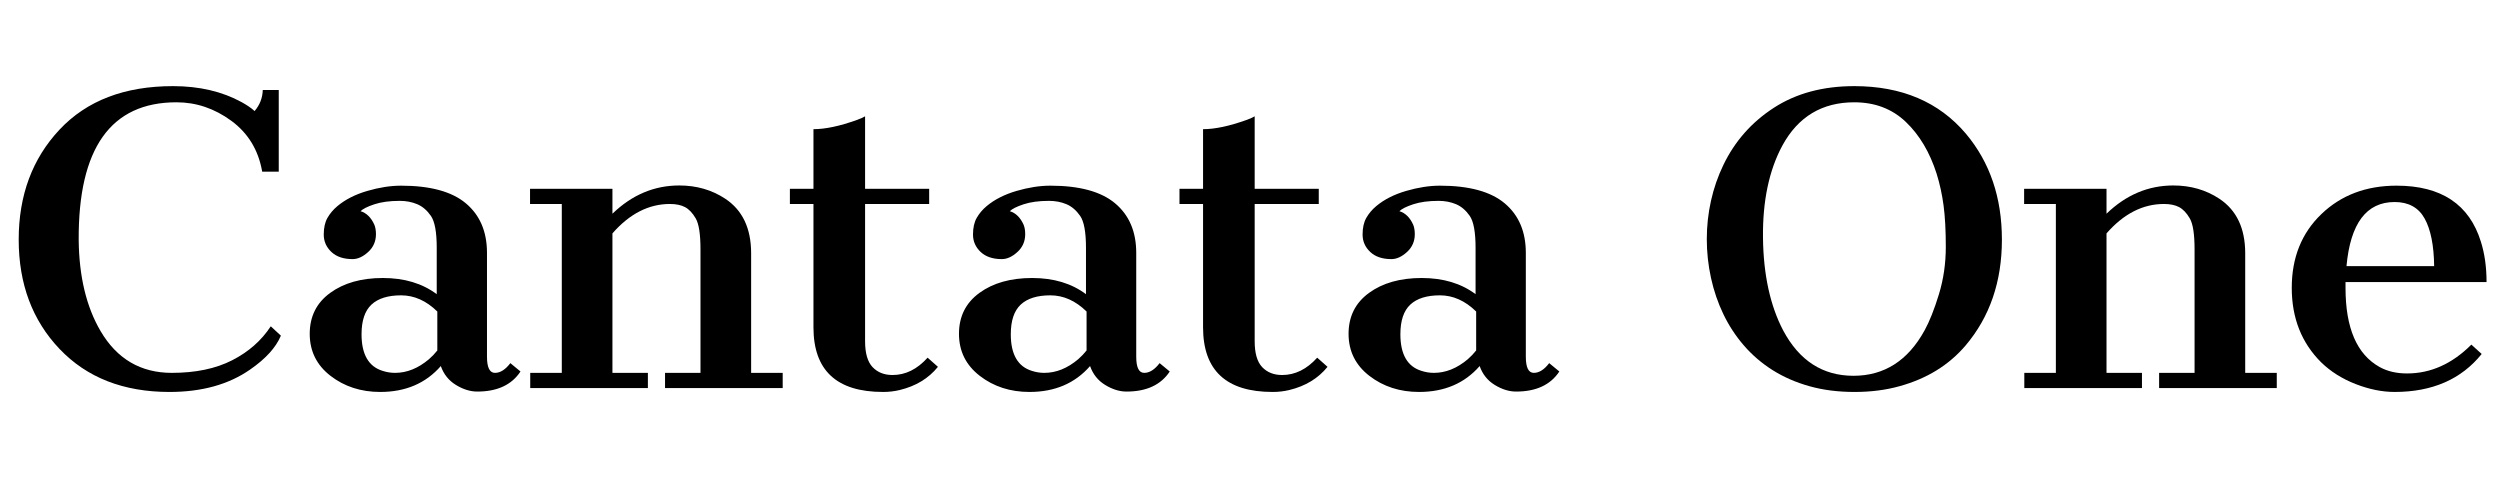 <svg width="89.838" height="17.773" viewBox="0 0 89.838 17.773" xmlns="http://www.w3.org/2000/svg"><path transform="translate(0 13.945) scale(.007 -.007)" d="m1307 1422q40 47 42 108h82v-419h-85q-29 166-158.5 261t-281.5 95q-506 0-502-707 3-281 112-467 126-215 366-215 183 0 309.5 64.5t198.5 174.5l52-48q-38-91-158-174-165-115-414-115-354 0-564 220.5t-210 561.5 209.5 564.5 582.5 223.5q202 0 352-82 42-23 67-46z"/><path transform="translate(10.486 13.945) scale(.007 -.007)" d="m765 113q-116-133-311-133-148 0-255 82.5t-107 216 105 210 270.5 76.5 276.5-83v238q0 121-30 164t-70.5 60-89.5 17q-77 0-130-17.5t-71-35.5q46-14 71-70 8-20 8-48 0-55-40-91.5t-80-36.5q-70 0-109 37t-39 89 19 85.5 51 60.5q61 51 153.5 78t173.5 27q225 0 333-91t108-254v-533q0-83 41-83t79 50l52-43q-68-103-222-103-54 0-109.5 34t-77.5 97zm-18 280q-85 83-186 83t-152-47.5-51-152.5q0-155 109-188 31-10 63-10 91 0 174 70 24 21 43 45z"/><path transform="translate(18.655 13.945) scale(.007 -.007)" d="m774 945q-163 0-295-151v-716h182v-78h-604v78h162v867h-163v78h423v-128q150 145 343 145 133 0 236-68 133-88 133-280v-614h162v-78h-604v78h182v634q0 117-24.5 159t-55 58-77.5 16z"/><path transform="translate(27.986 13.945) scale(.007 -.007)" d="m535-20q-357 0-357 332v633h-121v78h121v306q91 0 222 47 30 11 43 19v-372h329v-78h-329v-705q0-92 38.5-132.5t102.5-40.5q100 0 180 89l53-47q-72-89-196-119-41-10-86-10z"/><path transform="translate(33.817 13.945) scale(.007 -.007)" d="m765 113q-116-133-311-133-148 0-255 82.5t-107 216 105 210 270.5 76.5 276.5-83v238q0 121-30 164t-70.5 60-89.5 17q-77 0-130-17.5t-71-35.5q46-14 71-70 8-20 8-48 0-55-40-91.5t-80-36.5q-70 0-109 37t-39 89 19 85.5 51 60.5q61 51 153.5 78t173.5 27q225 0 333-91t108-254v-533q0-83 41-83t79 50l52-43q-68-103-222-103-54 0-109.5 34t-77.5 97zm-18 280q-85 83-186 83t-152-47.5-51-152.5q0-155 109-188 31-10 63-10 91 0 174 70 24 21 43 45z"/><path transform="translate(41.986 13.945) scale(.007 -.007)" d="m535-20q-357 0-357 332v633h-121v78h121v306q91 0 222 47 30 11 43 19v-372h329v-78h-329v-705q0-92 38.5-132.5t102.5-40.5q100 0 180 89l53-47q-72-89-196-119-41-10-86-10z"/><path transform="translate(47.817 13.945) scale(.007 -.007)" d="m765 113q-116-133-311-133-148 0-255 82.5t-107 216 105 210 270.5 76.5 276.5-83v238q0 121-30 164t-70.5 60-89.5 17q-77 0-130-17.5t-71-35.5q46-14 71-70 8-20 8-48 0-55-40-91.5t-80-36.5q-70 0-109 37t-39 89 19 85.5 51 60.5q61 51 153.5 78t173.5 27q225 0 333-91t108-254v-533q0-83 41-83t79 50l52-43q-68-103-222-103-54 0-109.5 34t-77.5 97zm-18 280q-85 83-186 83t-152-47.5-51-152.5q0-155 109-188 31-10 63-10 91 0 174 70 24 21 43 45z"/><path transform="translate(60.648 13.945) scale(.007 -.007)" d="m183 1145q88 183 259.5 294t412.5 111q366 0 573-244 185-220 185-544t-187-544q-128-150-337-208-106-30-232.5-30t-231.5 29.5-189 82.5-147.5 126.5-105.5 161-63.5 186-21.5 199 21.5 197 63.5 183.5zm1033-849q38 69 73.5 185t35.5 243.5-11.5 213-35.5 162.5q-53 166-158.5 266.5t-264.5 100.5q-248 0-369-222-103-191-99.5-474.5t103.5-474.5q124-233 361-233t365 233z"/><path transform="translate(72.345 13.945) scale(.007 -.007)" d="m774 945q-163 0-295-151v-716h182v-78h-604v78h162v867h-163v78h423v-128q150 145 343 145 133 0 236-68 133-88 133-280v-614h162v-78h-604v78h182v634q0 117-24.5 159t-55 58-77.5 16z"/><path transform="translate(81.676 13.945) scale(.007 -.007)" d="m1072 175q-157-195-447-195-96 0-200 40.5t-177 111.5q-151 150-151 382.5t152 378.5 386 146q344 0 433-288 29-92 29-207h-724v-30q0-309 175-406 59-33 141-33 182 0 330 148zm-244 451q-2 160-49 244.5t-154 84.5q-217 0-247-329z"/></svg>
